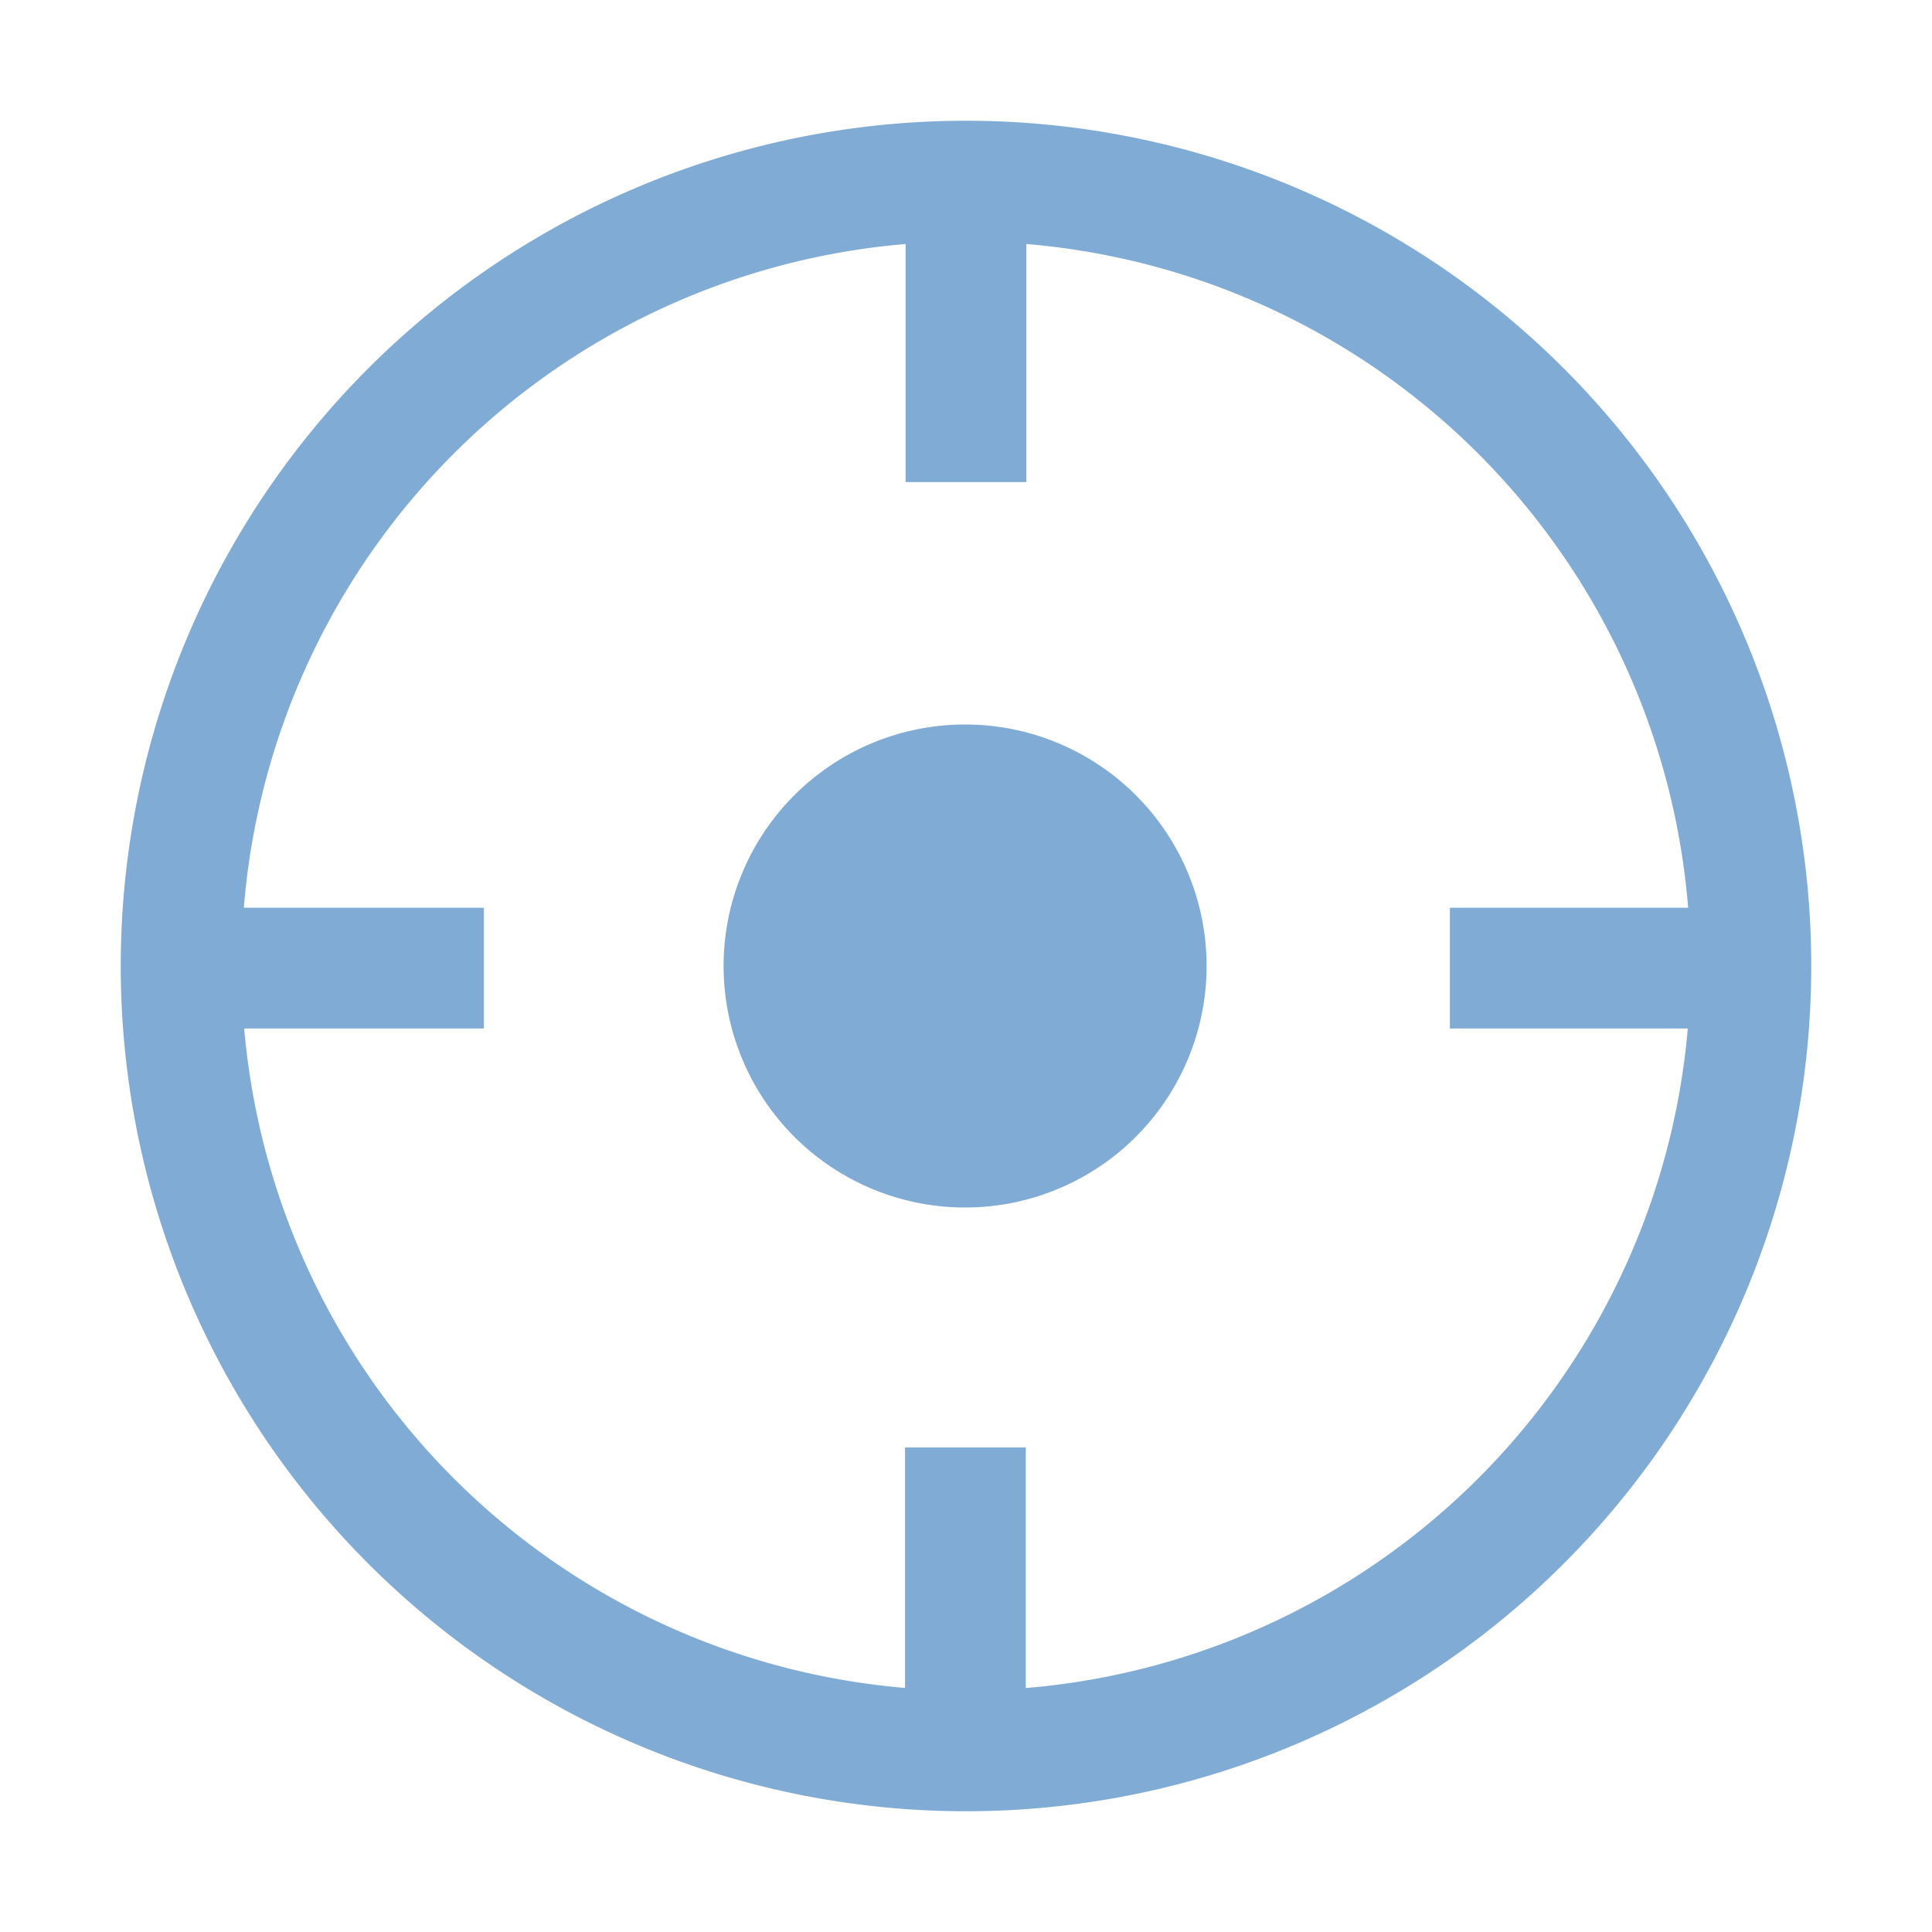 <?xml version="1.0" standalone="no"?><!DOCTYPE svg PUBLIC "-//W3C//DTD SVG 1.1//EN" "http://www.w3.org/Graphics/SVG/1.1/DTD/svg11.dtd"><svg t="1712585168624" class="icon" viewBox="0 0 1024 1024" version="1.1" xmlns="http://www.w3.org/2000/svg" p-id="4238" xmlns:xlink="http://www.w3.org/1999/xlink" width="256" height="256"><path d="M512 64a448 448 0 1 0 448 448A448 448 0 0 0 512 64z m0 832a384 384 0 1 1 384-384 384 384 0 0 1-384 384z" fill="#80abd5" p-id="4239"></path><path d="M511.52 512m-128 0a128 128 0 1 0 256 0 128 128 0 1 0-256 0Z" fill="#80abd5" p-id="4240"></path><path d="M480 111.52h64v144h-64zM912.48 481.12v64h-144v-64zM256.48 481.12v64h-144v-64zM479.68 767.2h64v144h-64z" fill="#80abd5" p-id="4241"></path></svg>